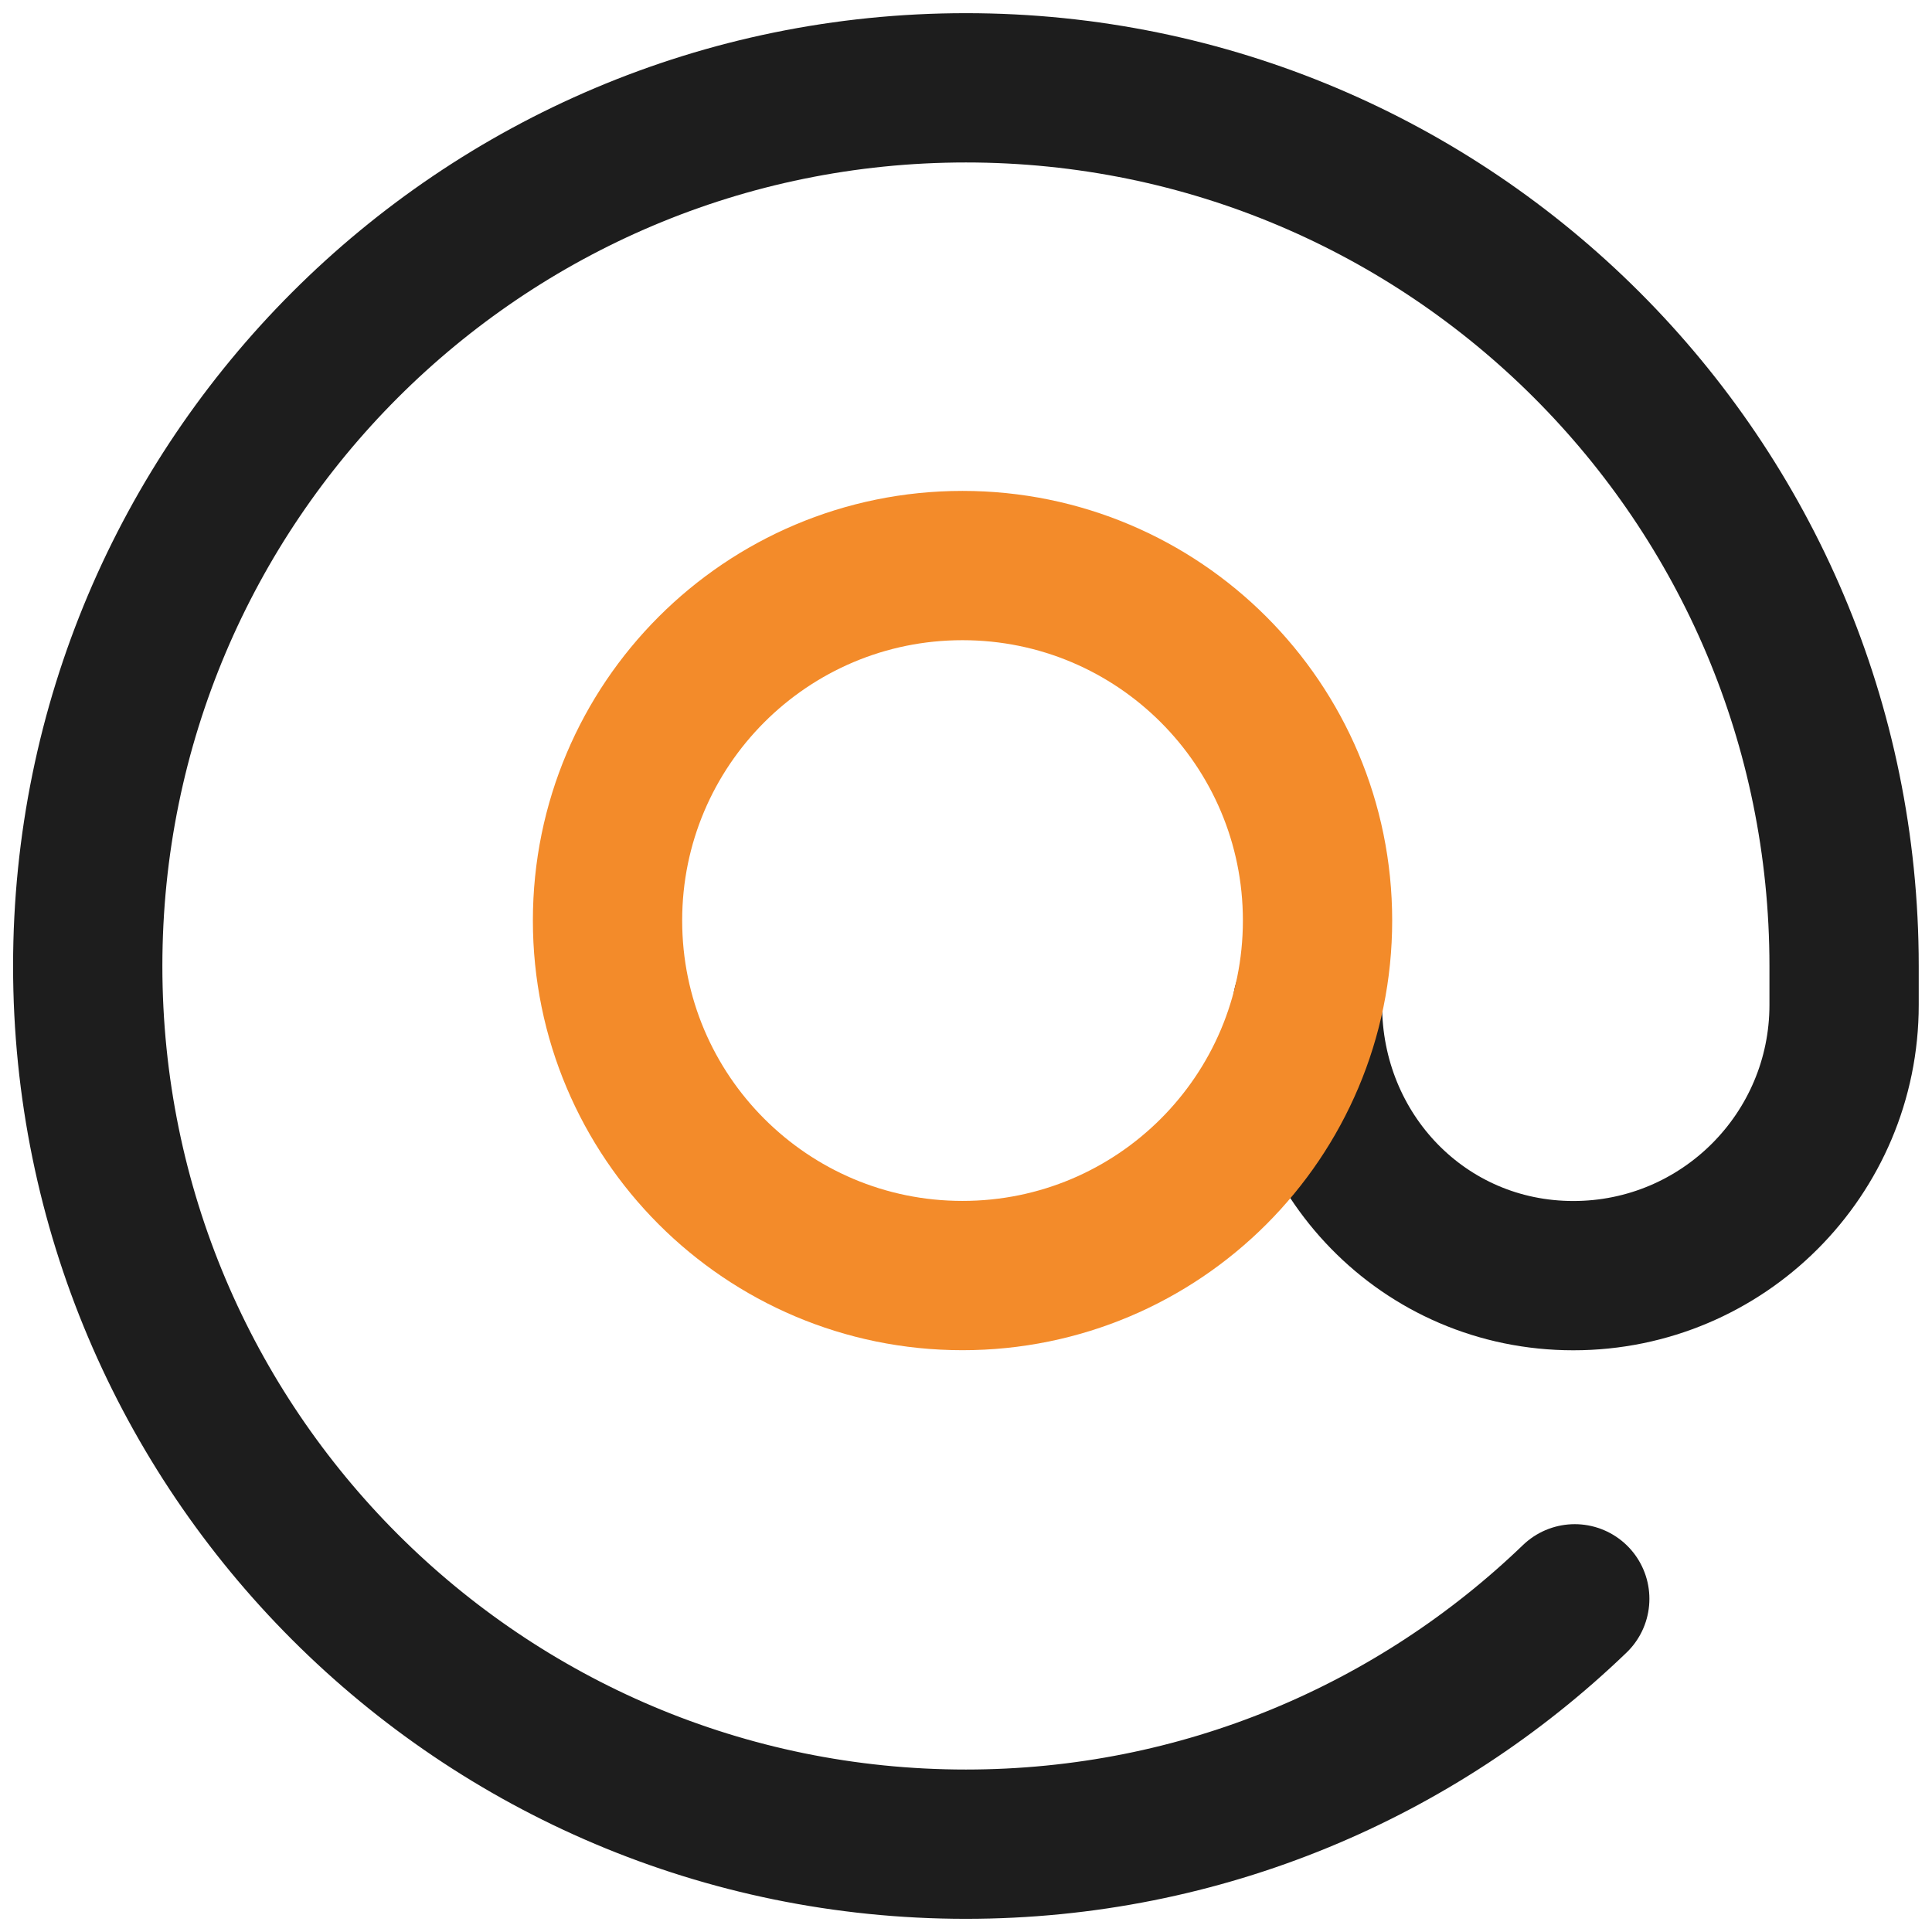 <svg fill="none" height="22" viewBox="0 0 22 22" width="22" xmlns="http://www.w3.org/2000/svg"><g stroke-linecap="round" stroke-linejoin="round" stroke-width="1.7"><path d="m14.888 11.443c0 1.703 1.325 3.083 3.028 3.083s3.083-1.381 3.083-3.083v-.443c0-5.523-4.477-10-10-10-5.523 0-10 4.477-10 10 0 5.523 4.477 10 10 10 2.692 0 5.136-1.064 6.933-2.794" stroke="#1d1d1d"/><path d="m10.96 14.525c2.233 0 4.043-1.81 4.043-4.043 0-2.233-1.81-4.042-4.043-4.042-2.233 0-4.042 1.81-4.042 4.042 0 2.233 1.81 4.043 4.042 4.043z" stroke="#f38b2a"/></g></svg>